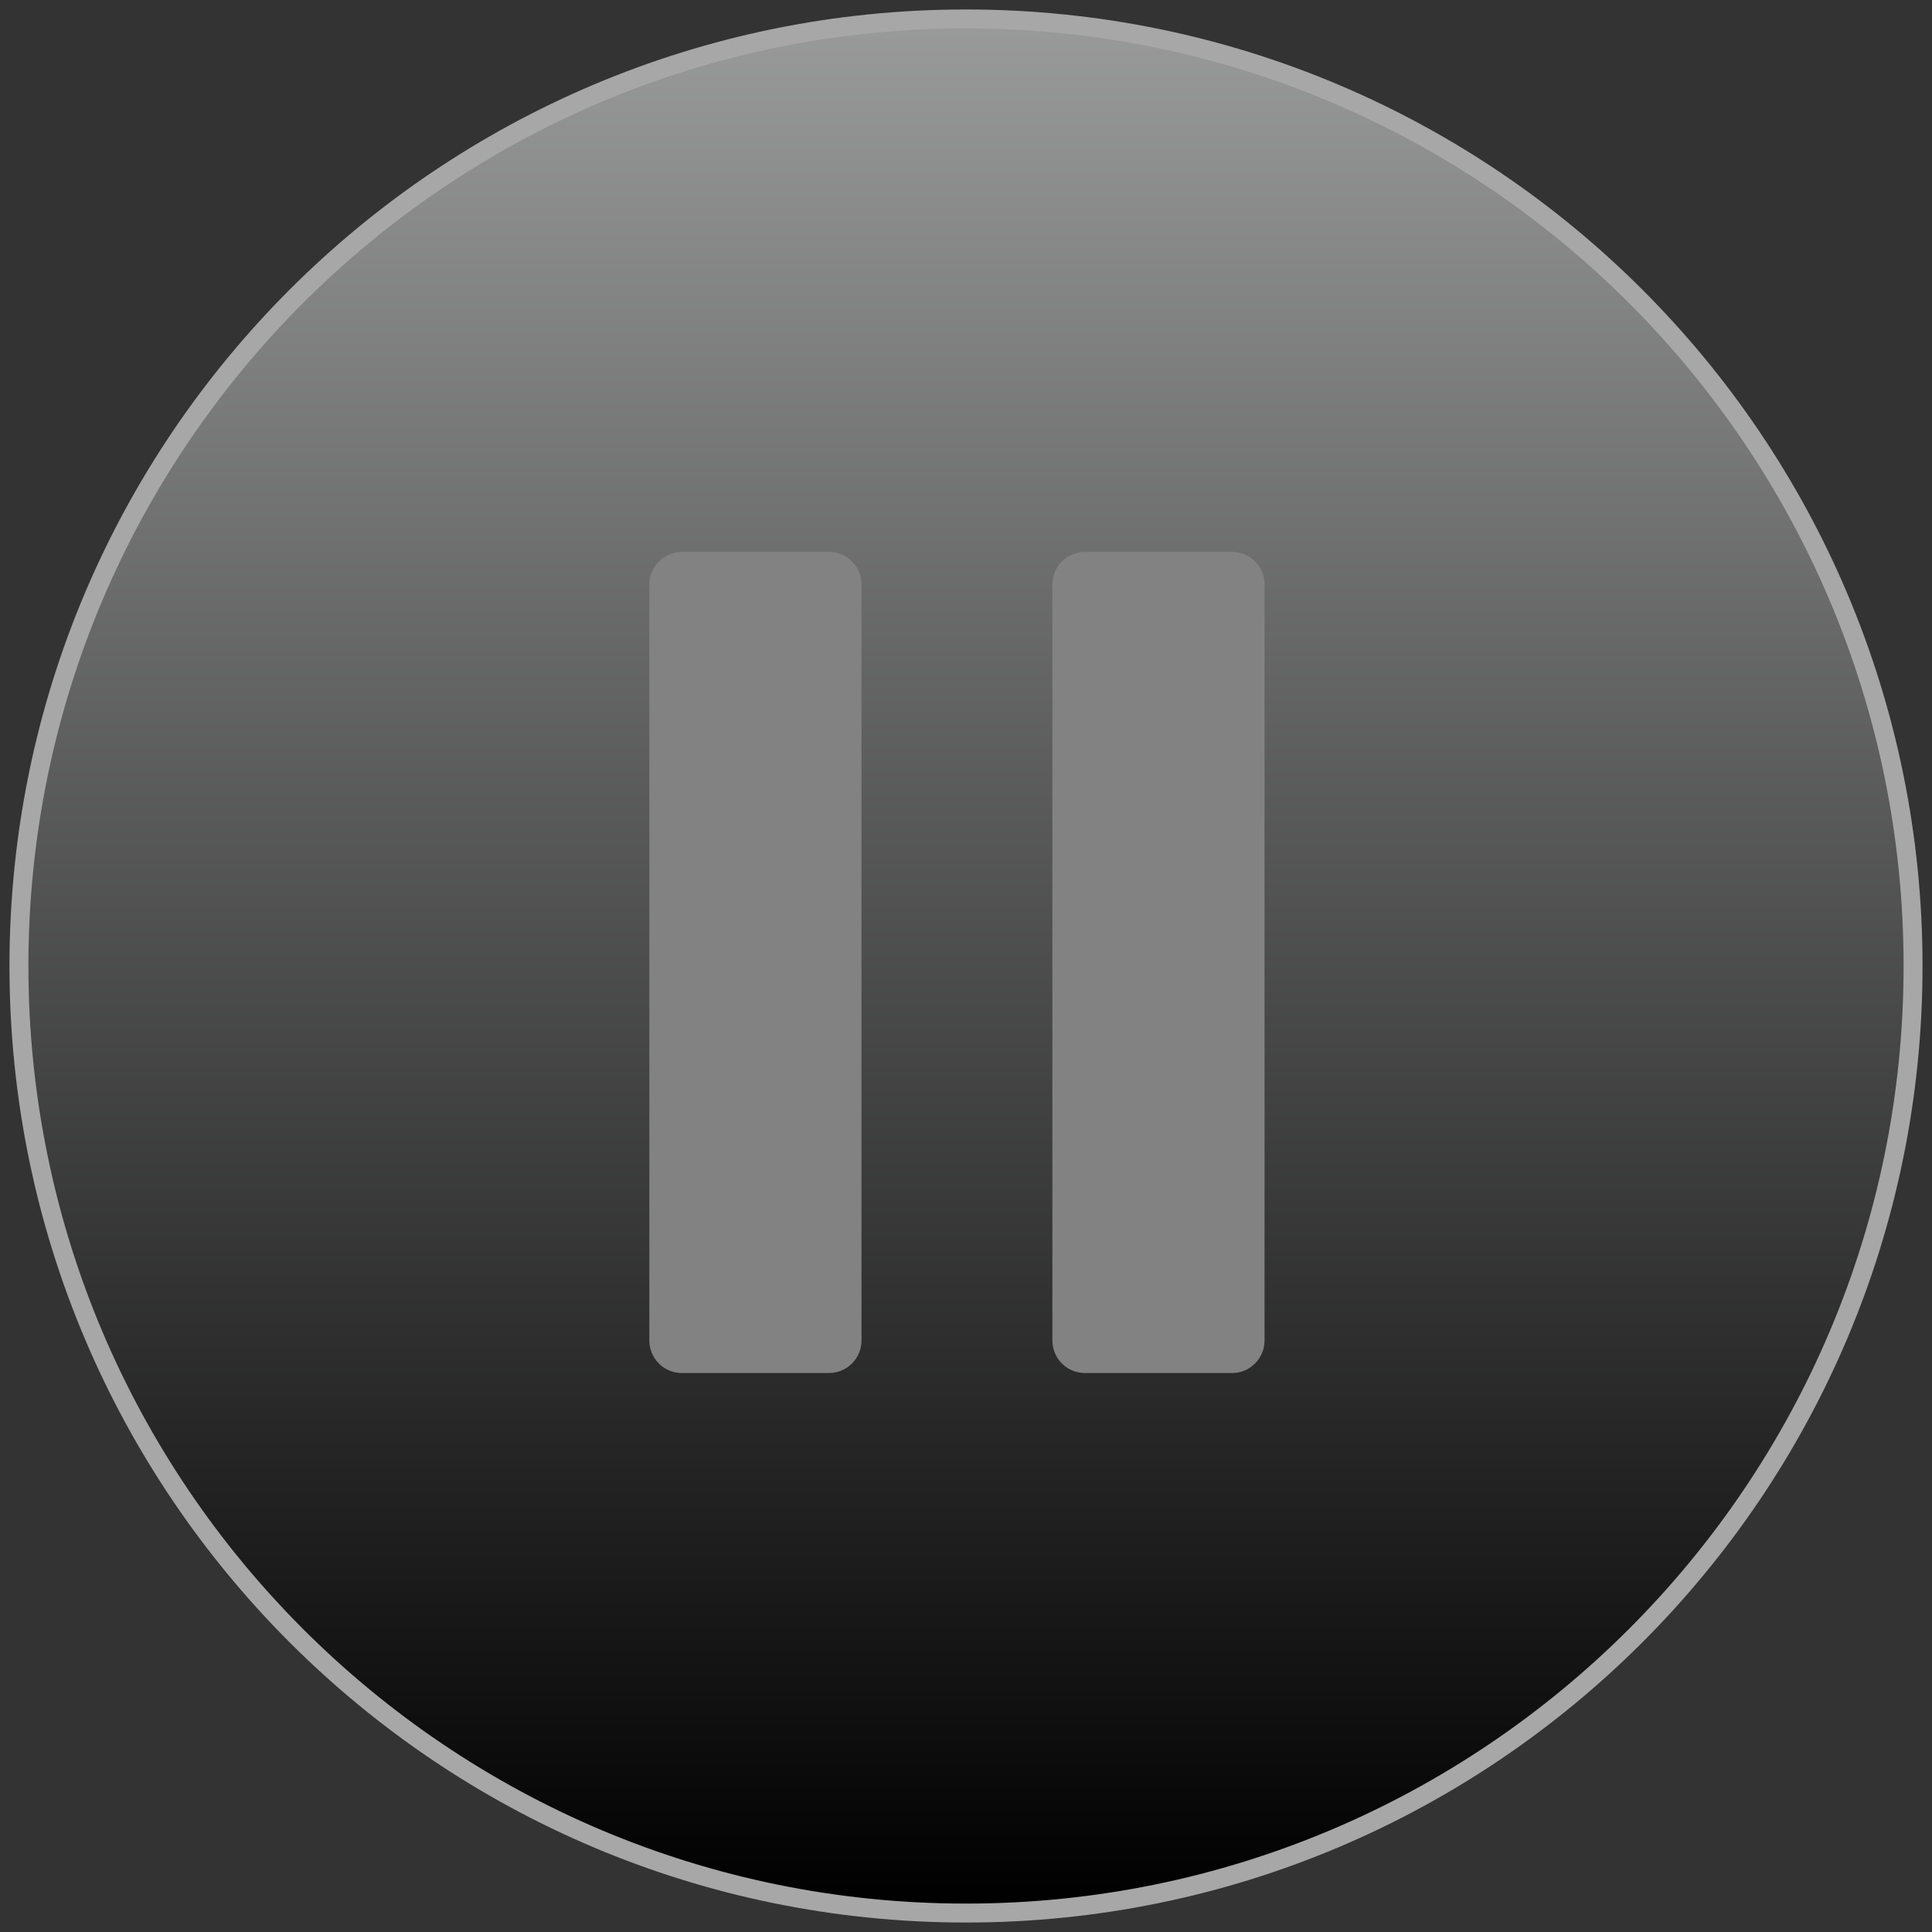 <?xml version="1.0" encoding="UTF-8" standalone="no"?>
<svg width="102px" height="102px" version="1.1" xmlns="http://www.w3.org/2000/svg" xmlns:xlink="http://www.w3.org/1999/xlink" xmlns:sketch="http://www.bohemiancoding.com/sketch/ns">
    <rect width="100%" height="100%" fill="#333333" stroke="none"/>
    <title>pause-pressed</title>
    <description>Created with Sketch (http://www.bohemiancoding.com/sketch)</description>
    <defs>
        <linearGradient x1="50%" y1="-66.312%" x2="50%" y2="100%" id="linearGradient-1">
            <stop stop-color="rgb(254,255,255)" offset="0%"></stop>
            <stop stop-color="rgb(0,0,0)" offset="100%"></stop>
        </linearGradient>
    </defs>
    <g id="Page 1" fill="rgb(223,223,223)" fill-rule="evenodd">
        <path d="M51,101 C78.614,101 101,78.614 101,51 C101,23.386 78.614,1 51,1 C23.386,1 1,23.386 1,51 C1,78.614 23.386,101 51,101 Z M51,101" id="Oval 1" stroke="rgb(167,167,167)" stroke-width="1" fill="url(#linearGradient-1)"></path>
        <g id="Group" fill="rgb(0,0,0)">
            <path d="M43.766,29.138 L35.998,29.138 C35.051,29.138 34.282,29.906 34.282,30.854 L34.282,70.772 C34.282,71.72 35.051,72.489 35.998,72.489 L43.766,72.489 C44.713,72.489 45.483,71.72 45.483,70.772 L45.483,30.854 C45.482,29.905 44.713,29.138 43.766,29.138 L43.766,29.138 L43.766,29.138" id="Shape" fill="rgb(131,130,130)"></path>
            <path d="M65.045,29.138 L57.278,29.138 C56.33,29.138 55.561,29.906 55.561,30.854 L55.561,70.772 C55.561,71.72 56.33,72.489 57.278,72.489 L65.045,72.489 C65.993,72.489 66.762,71.72 66.762,70.772 L66.762,30.854 C66.762,29.905 65.993,29.138 65.045,29.138 L65.045,29.138 L65.045,29.138" id="Shape" fill="rgb(131,130,130)"></path>
        </g>
    </g>
</svg>